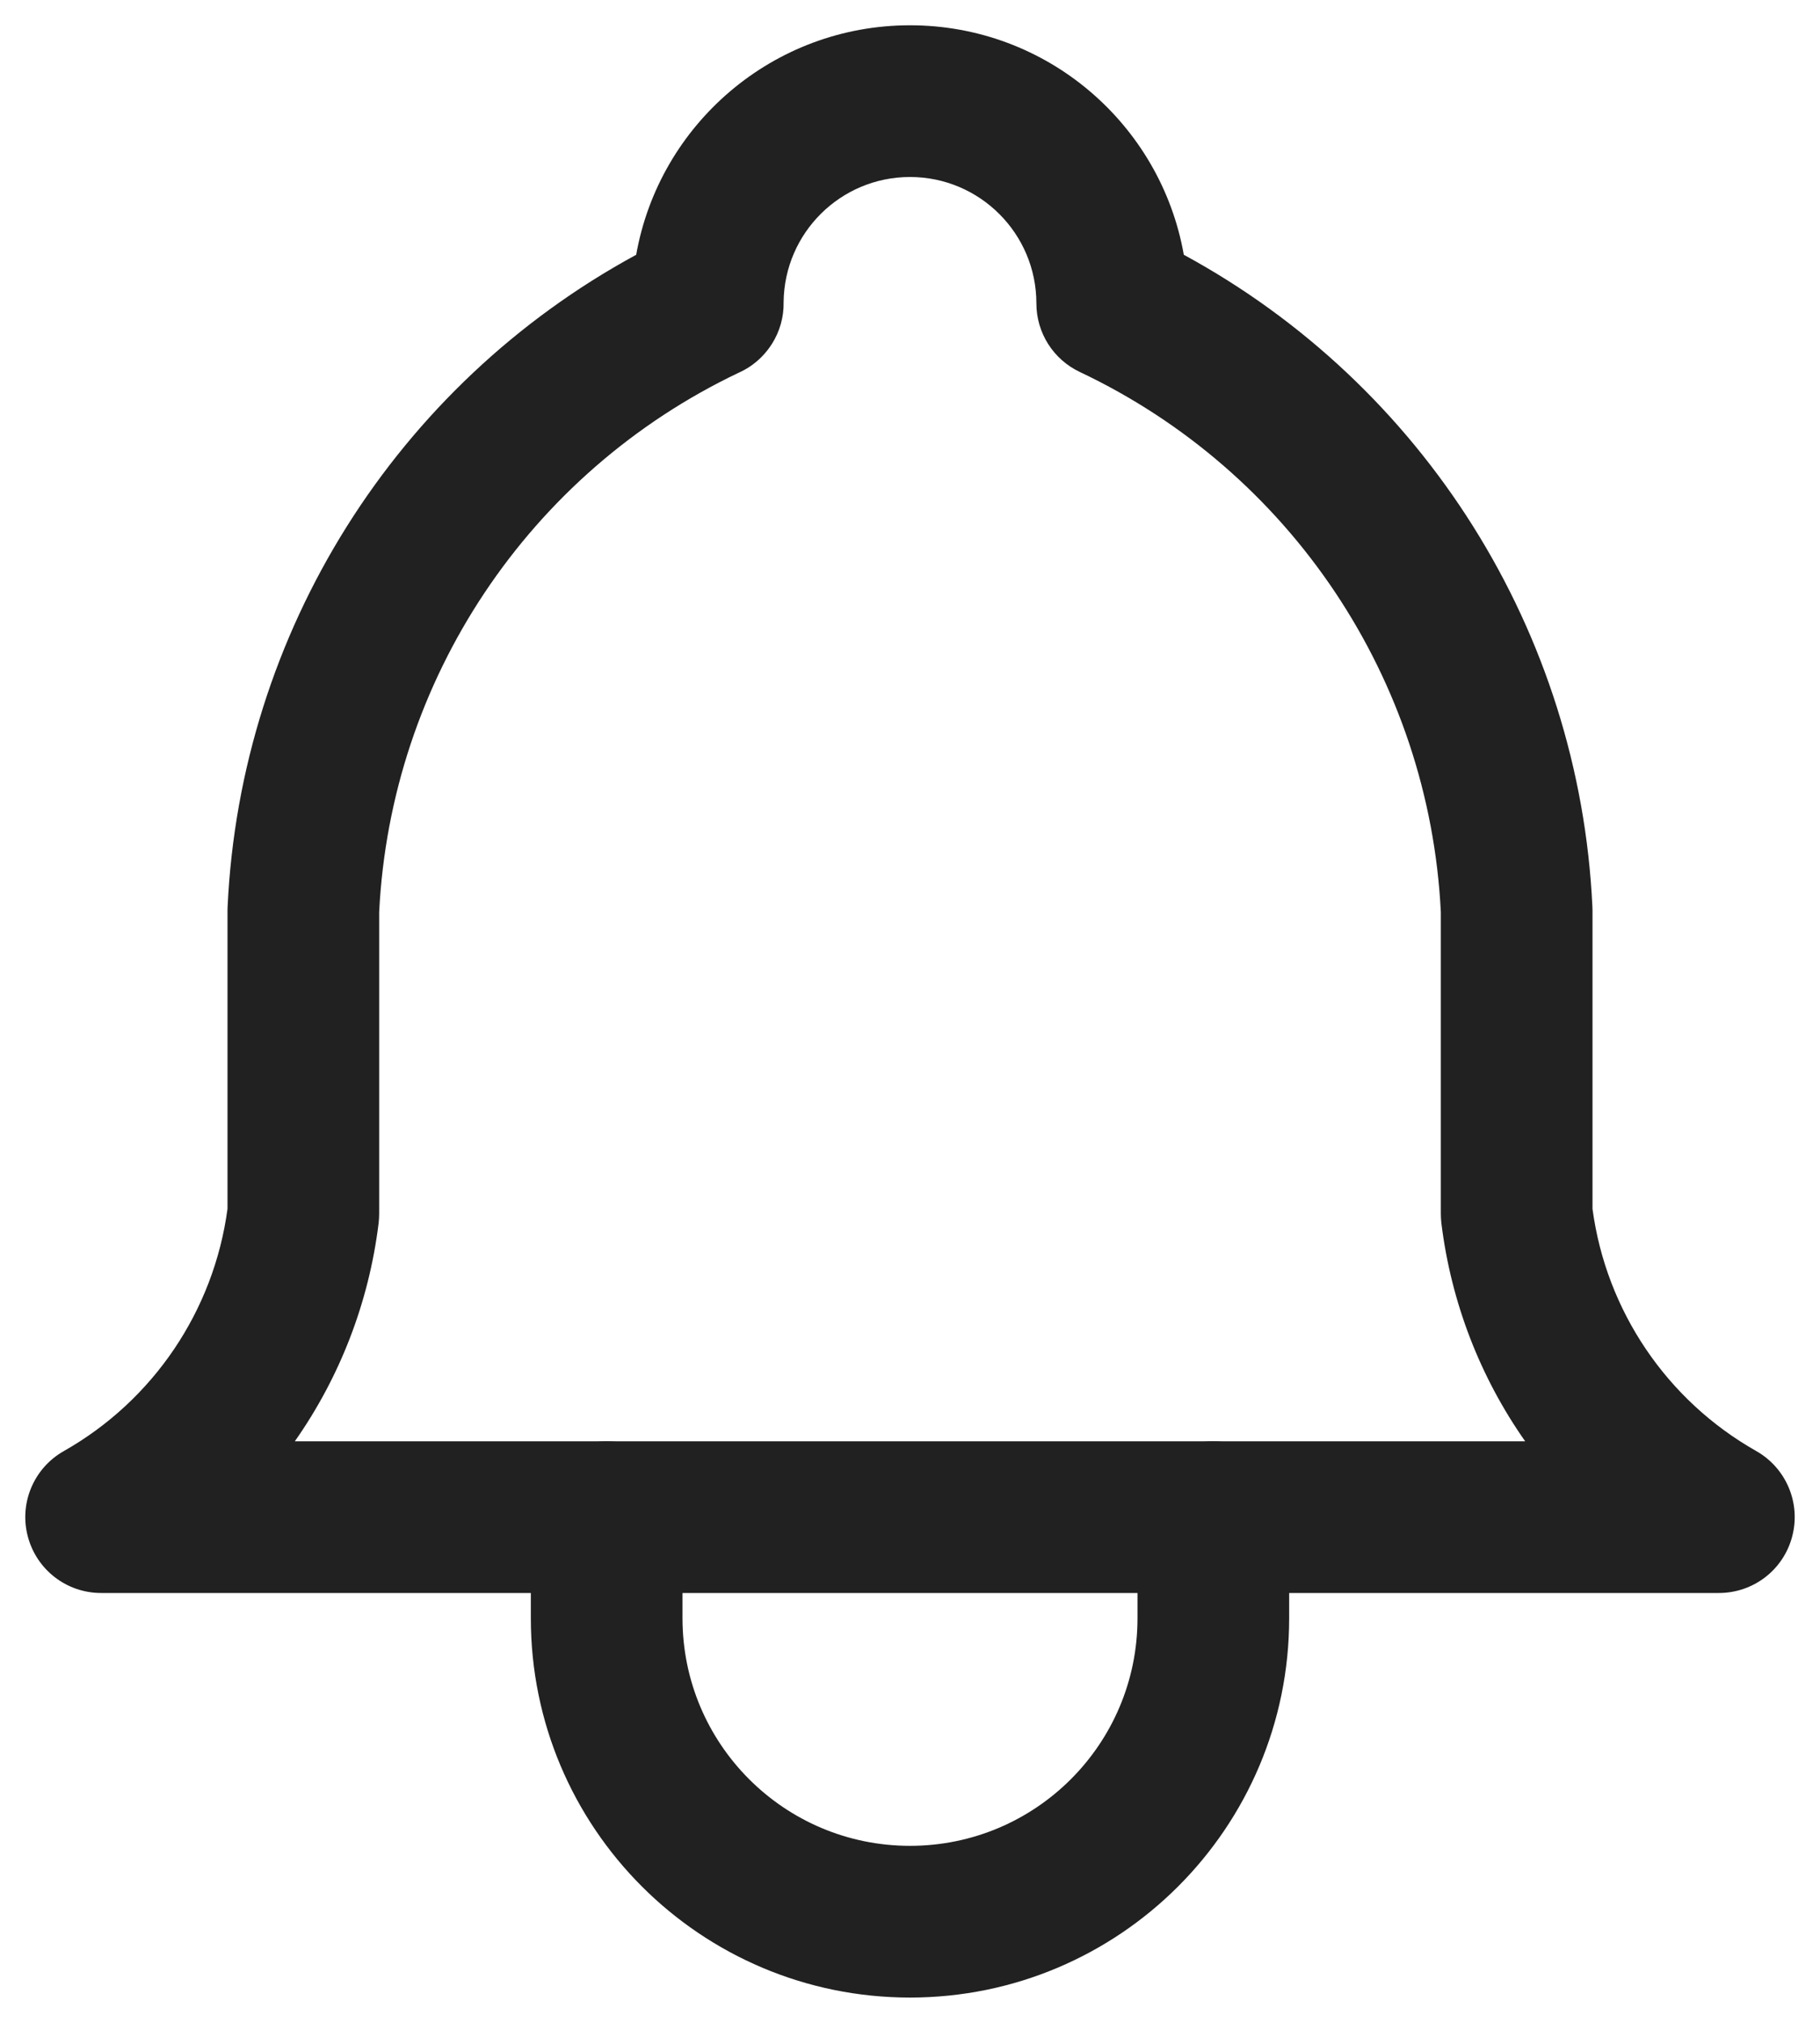 <svg width="18" height="20" viewBox="0 0 18 20" fill="none" xmlns="http://www.w3.org/2000/svg">
<path fill-rule="evenodd" clip-rule="evenodd" d="M7.409 3.629C7.502 3.569 7.577 3.49 7.634 3.401C7.712 3.278 7.753 3.134 7.75 2.987C7.757 2.303 8.314 1.75 9 1.75C9.69 1.75 10.25 2.31 10.25 3C10.25 3.29 10.417 3.554 10.68 3.678C12.764 4.664 14.136 6.716 14.25 9.018V12C14.25 12.03 14.252 12.06 14.255 12.09C14.351 12.878 14.64 13.618 15.084 14.25H2.916C3.36 13.618 3.649 12.878 3.745 12.09C3.748 12.06 3.75 12.03 3.75 12V9.018C3.864 6.722 5.23 4.673 7.306 3.685C7.342 3.669 7.377 3.65 7.409 3.629ZM6.292 2.519C3.92 3.807 2.378 6.247 2.251 8.965C2.25 8.977 2.25 8.988 2.25 9V11.952C2.115 12.959 1.516 13.846 0.631 14.347C0.334 14.515 0.188 14.862 0.275 15.191C0.362 15.521 0.659 15.75 1 15.75H17C17.341 15.75 17.639 15.521 17.725 15.191C17.812 14.862 17.666 14.515 17.37 14.347C16.484 13.846 15.885 12.959 15.75 11.952V9C15.75 8.988 15.75 8.977 15.749 8.965C15.622 6.247 14.08 3.807 11.708 2.519C11.48 1.229 10.355 0.25 9 0.25C7.646 0.25 6.52 1.229 6.292 2.519Z" fill="#212121"/>
<path fill-rule="evenodd" clip-rule="evenodd" d="M6 14.25C6.414 14.25 6.75 14.586 6.75 15V16C6.75 17.243 7.757 18.25 9 18.25C10.243 18.25 11.25 17.243 11.25 16V15C11.25 14.586 11.586 14.25 12 14.25C12.414 14.25 12.75 14.586 12.75 15V16C12.75 18.071 11.071 19.75 9 19.75C6.929 19.75 5.25 18.071 5.25 16V15C5.25 14.586 5.586 14.25 6 14.25Z" fill="#212121"/>
</svg>
